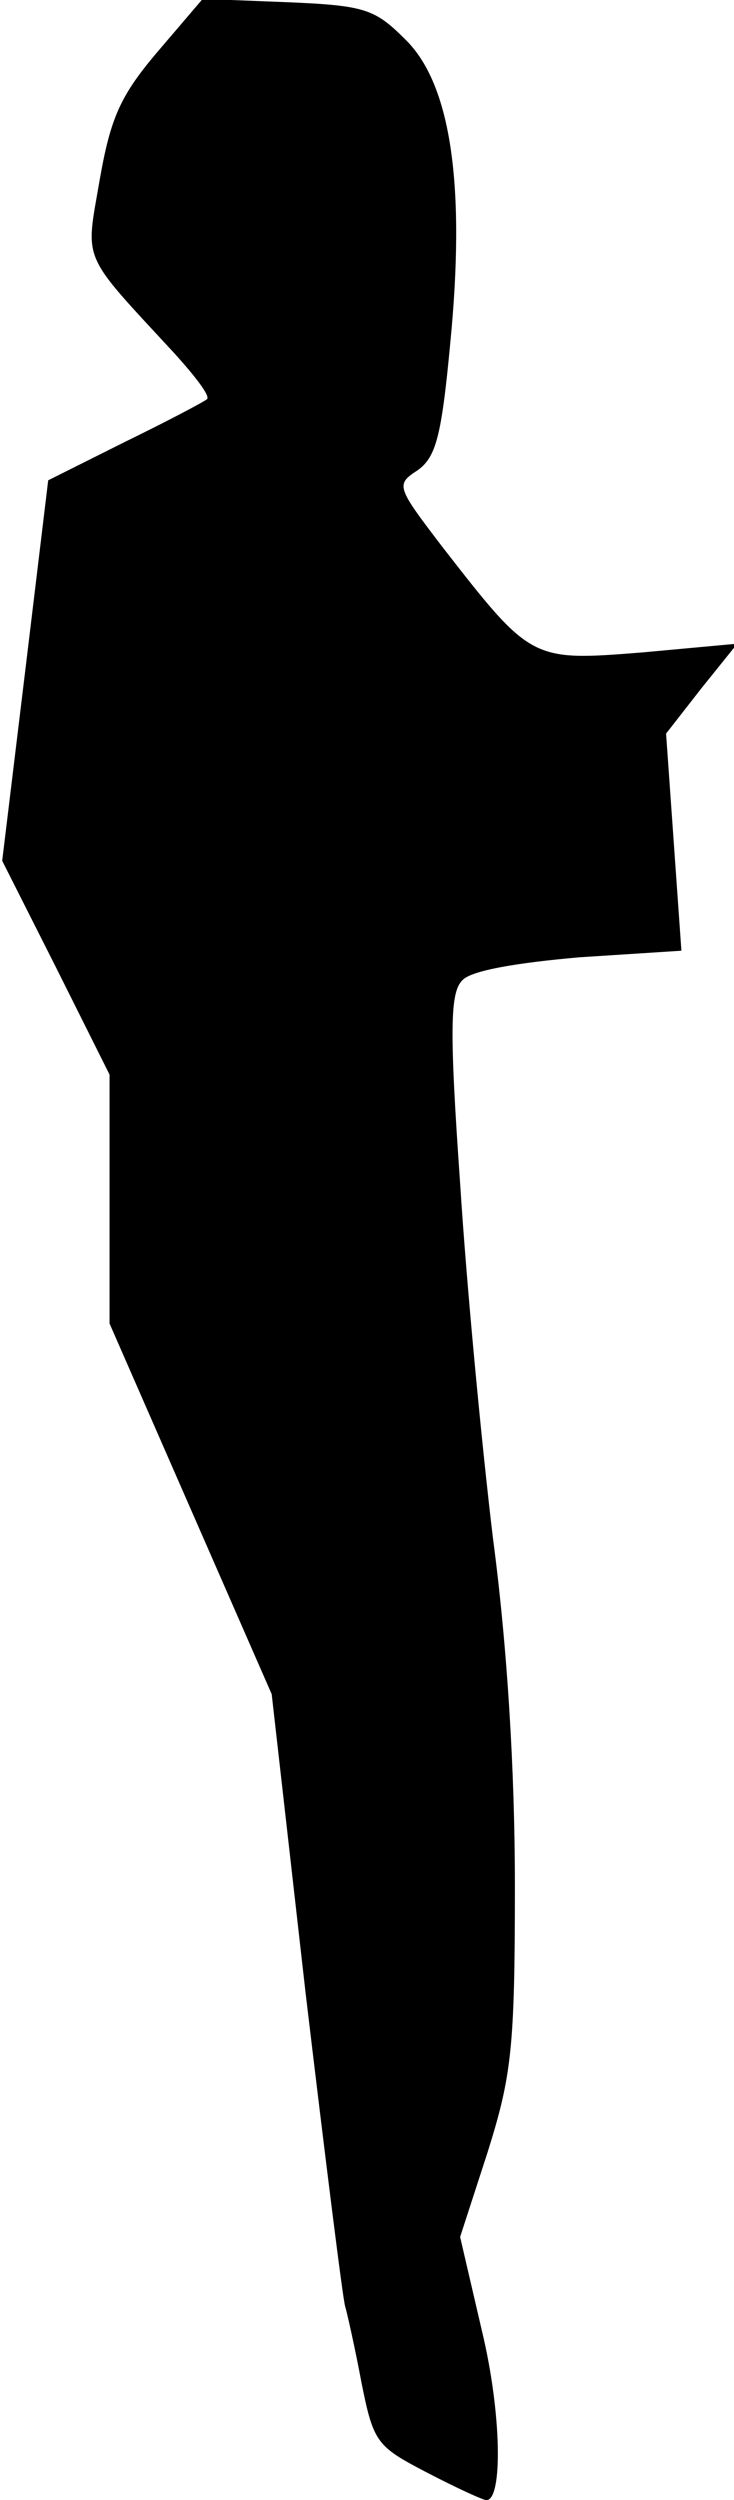 <?xml version="1.0" standalone="no"?>
<!DOCTYPE svg PUBLIC "-//W3C//DTD SVG 20010904//EN"
 "http://www.w3.org/TR/2001/REC-SVG-20010904/DTD/svg10.dtd">
<svg version="1.0" xmlns="http://www.w3.org/2000/svg"
 width="67pt" height="228pt" viewBox="0 0 67 228"
 preserveAspectRatio="xMidYMid meet">
<g transform="translate(0,228) scale(0.1,-0.1)"
fill="#000000" stroke="none">
<path fill="#000000" stroke="none" d="M144 2233 c-34 -40 -43 -60 -53 -117
-13 -76 -18 -65 68 -158 19 -21 33 -39 30 -42 -2 -2 -36 -20 -75 -39 l-70 -35
-21 -174 -21 -173 49 -97 49 -98 0 -113 0 -114 74 -169 74 -169 31 -273 c18
-151 34 -279 36 -285 2 -7 9 -38 15 -70 11 -55 14 -58 60 -82 27 -14 51 -25
54 -25 15 0 14 79 -4 154 l-20 86 25 77 c22 70 25 95 25 243 0 106 -7 219 -20
317 -10 83 -24 229 -30 324 -10 142 -9 174 2 185 8 9 50 16 107 21 l93 6 -7
99 -7 99 32 41 33 41 -87 -8 c-101 -8 -101 -8 -182 96 -42 55 -43 57 -23 70
17 12 22 31 30 116 14 143 1 236 -41 277 -28 28 -37 31 -108 34 l-77 3 -41
-48z"/>
</g>
</svg>

